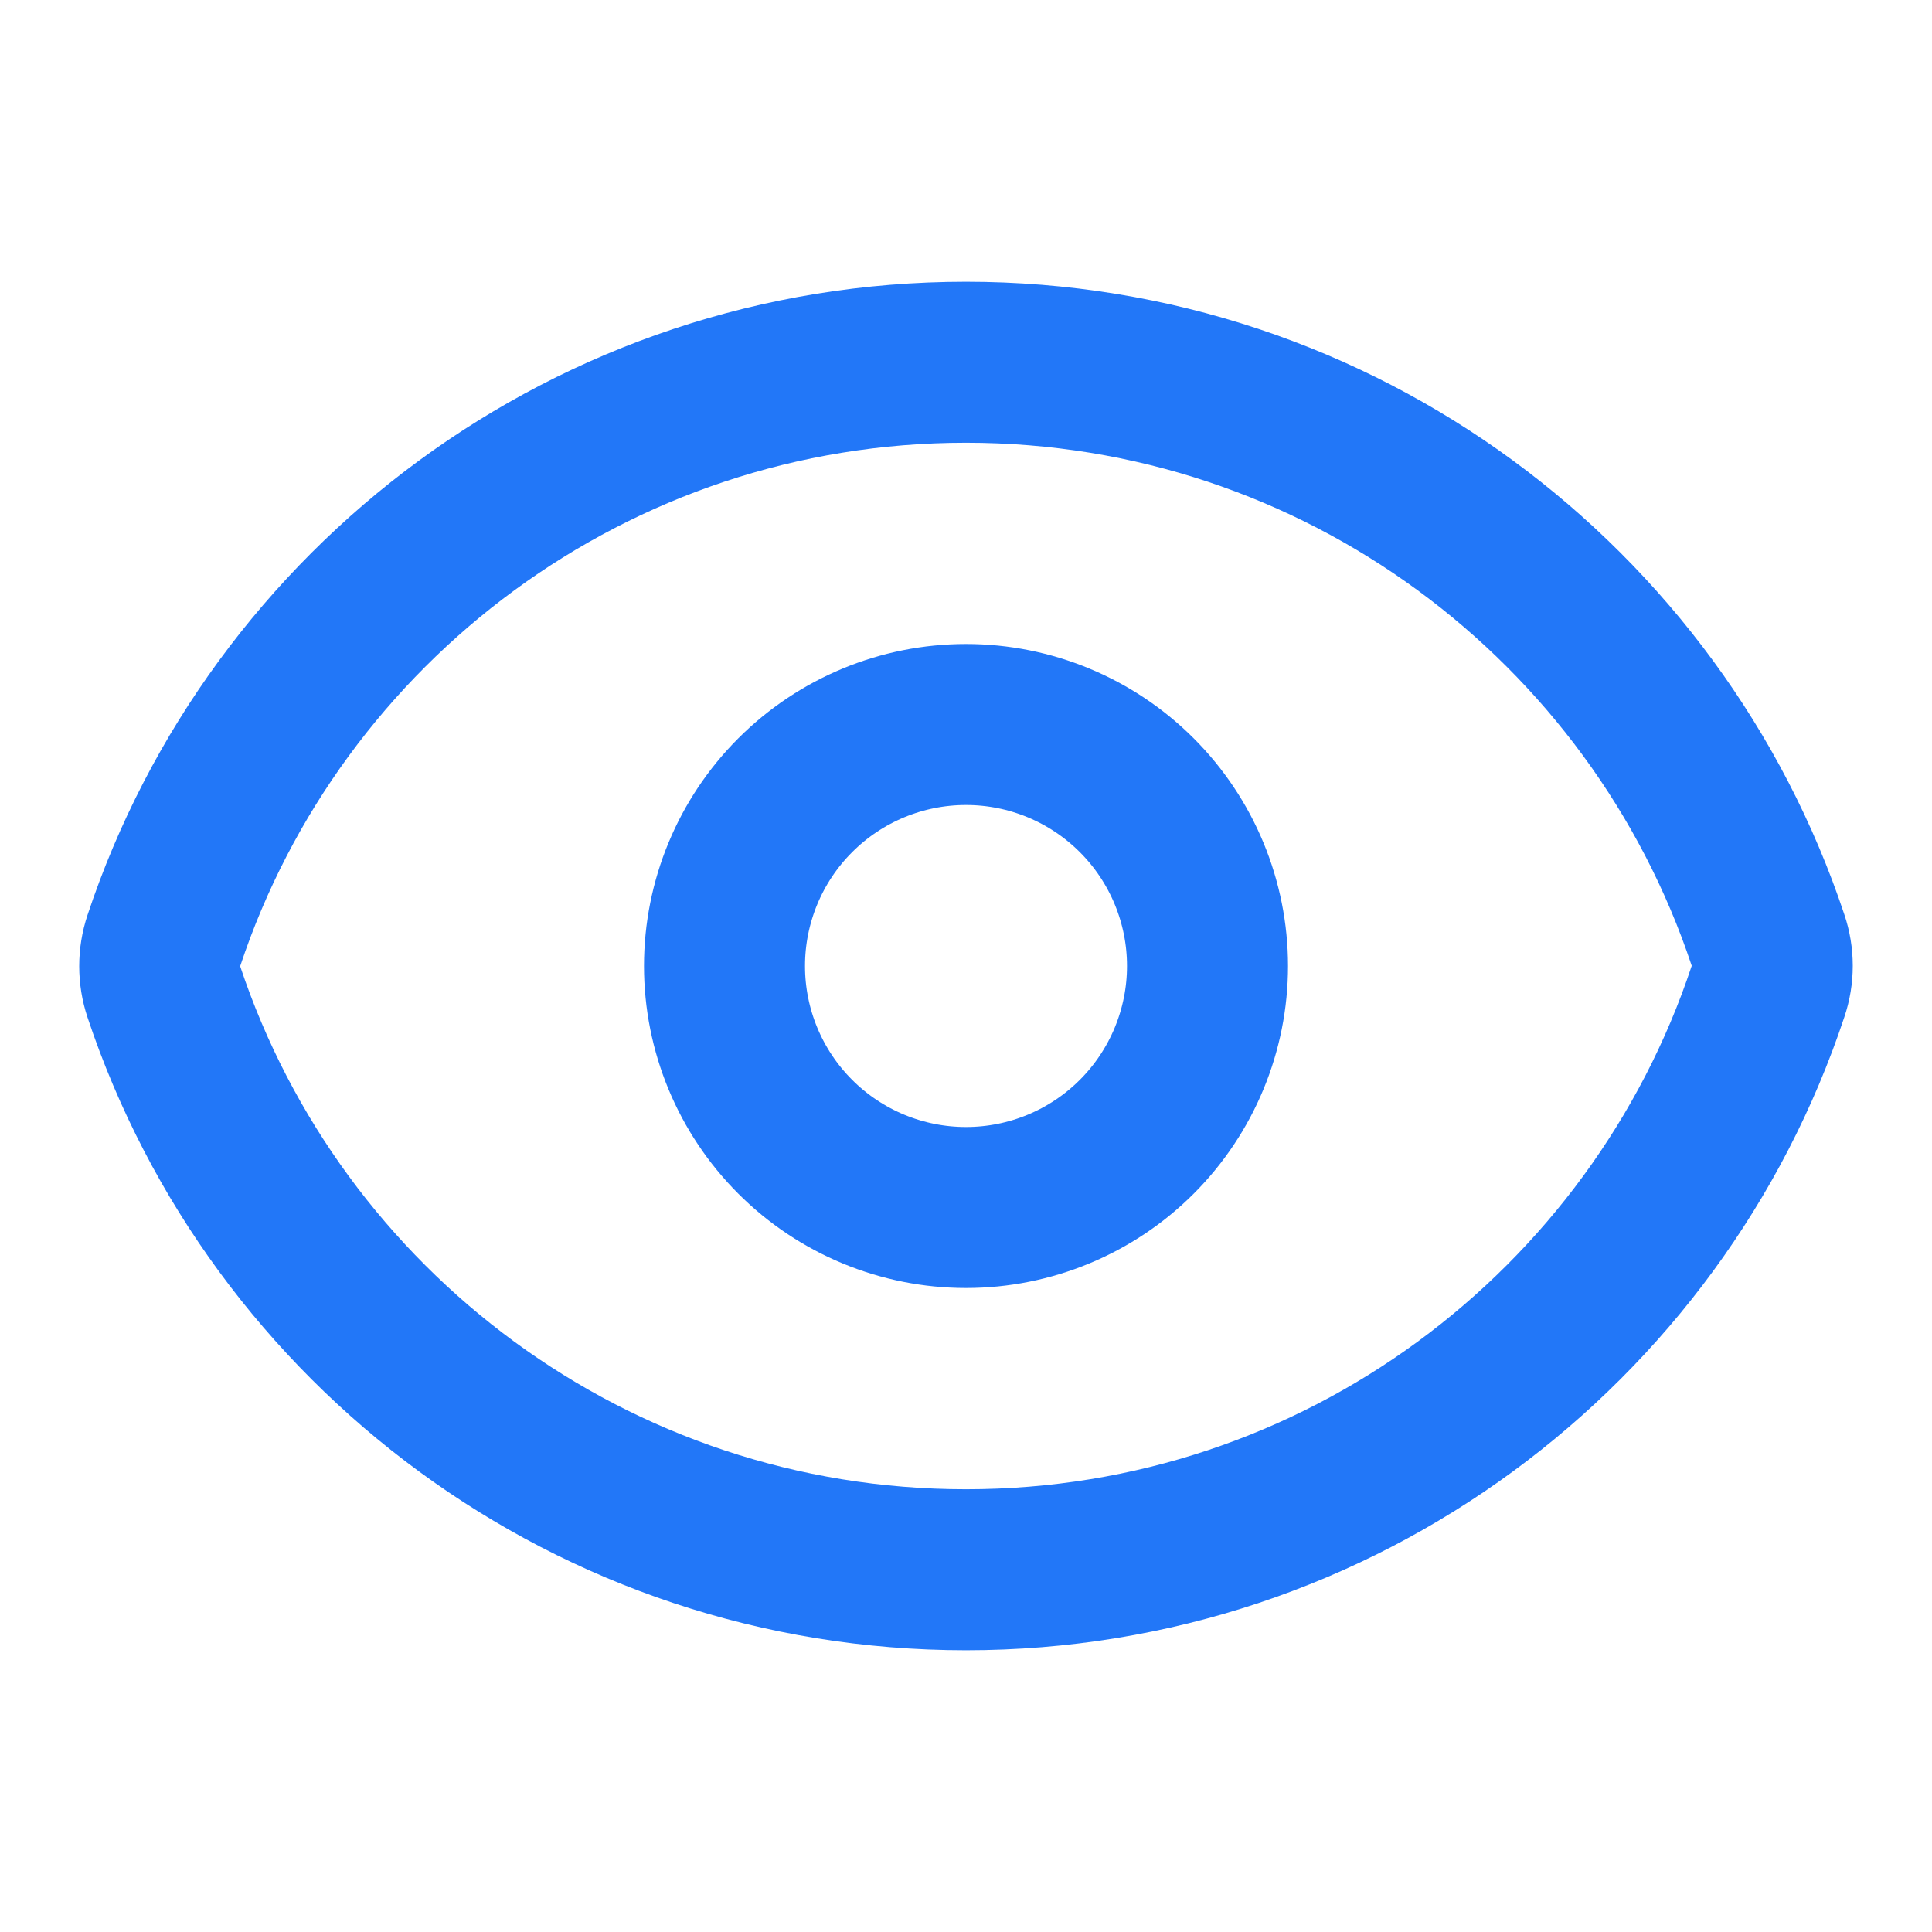 <svg width="18" height="18" viewBox="0 0 18 18" fill="none" xmlns="http://www.w3.org/2000/svg">
<path d="M1.527 9.242C1.475 9.086 1.475 8.918 1.527 8.762C2.567 5.633 5.52 3.375 9 3.375C12.479 3.375 15.43 5.63 16.472 8.758C16.525 8.914 16.525 9.082 16.472 9.238C15.433 12.367 12.48 14.625 9 14.625C5.522 14.625 2.57 12.37 1.527 9.242Z" stroke="#2277F8" stroke-width="1.5" stroke-linecap="round" stroke-linejoin="round"/>
<path d="M11.25 9C11.25 9.597 11.013 10.169 10.591 10.591C10.169 11.013 9.597 11.25 9 11.25C8.403 11.25 7.831 11.013 7.409 10.591C6.987 10.169 6.75 9.597 6.75 9C6.75 8.403 6.987 7.831 7.409 7.409C7.831 6.987 8.403 6.75 9 6.75C9.597 6.75 10.169 6.987 10.591 7.409C11.013 7.831 11.25 8.403 11.25 9Z" stroke="#2277F8" stroke-width="1.5" stroke-linecap="round" stroke-linejoin="round"/>
</svg>
